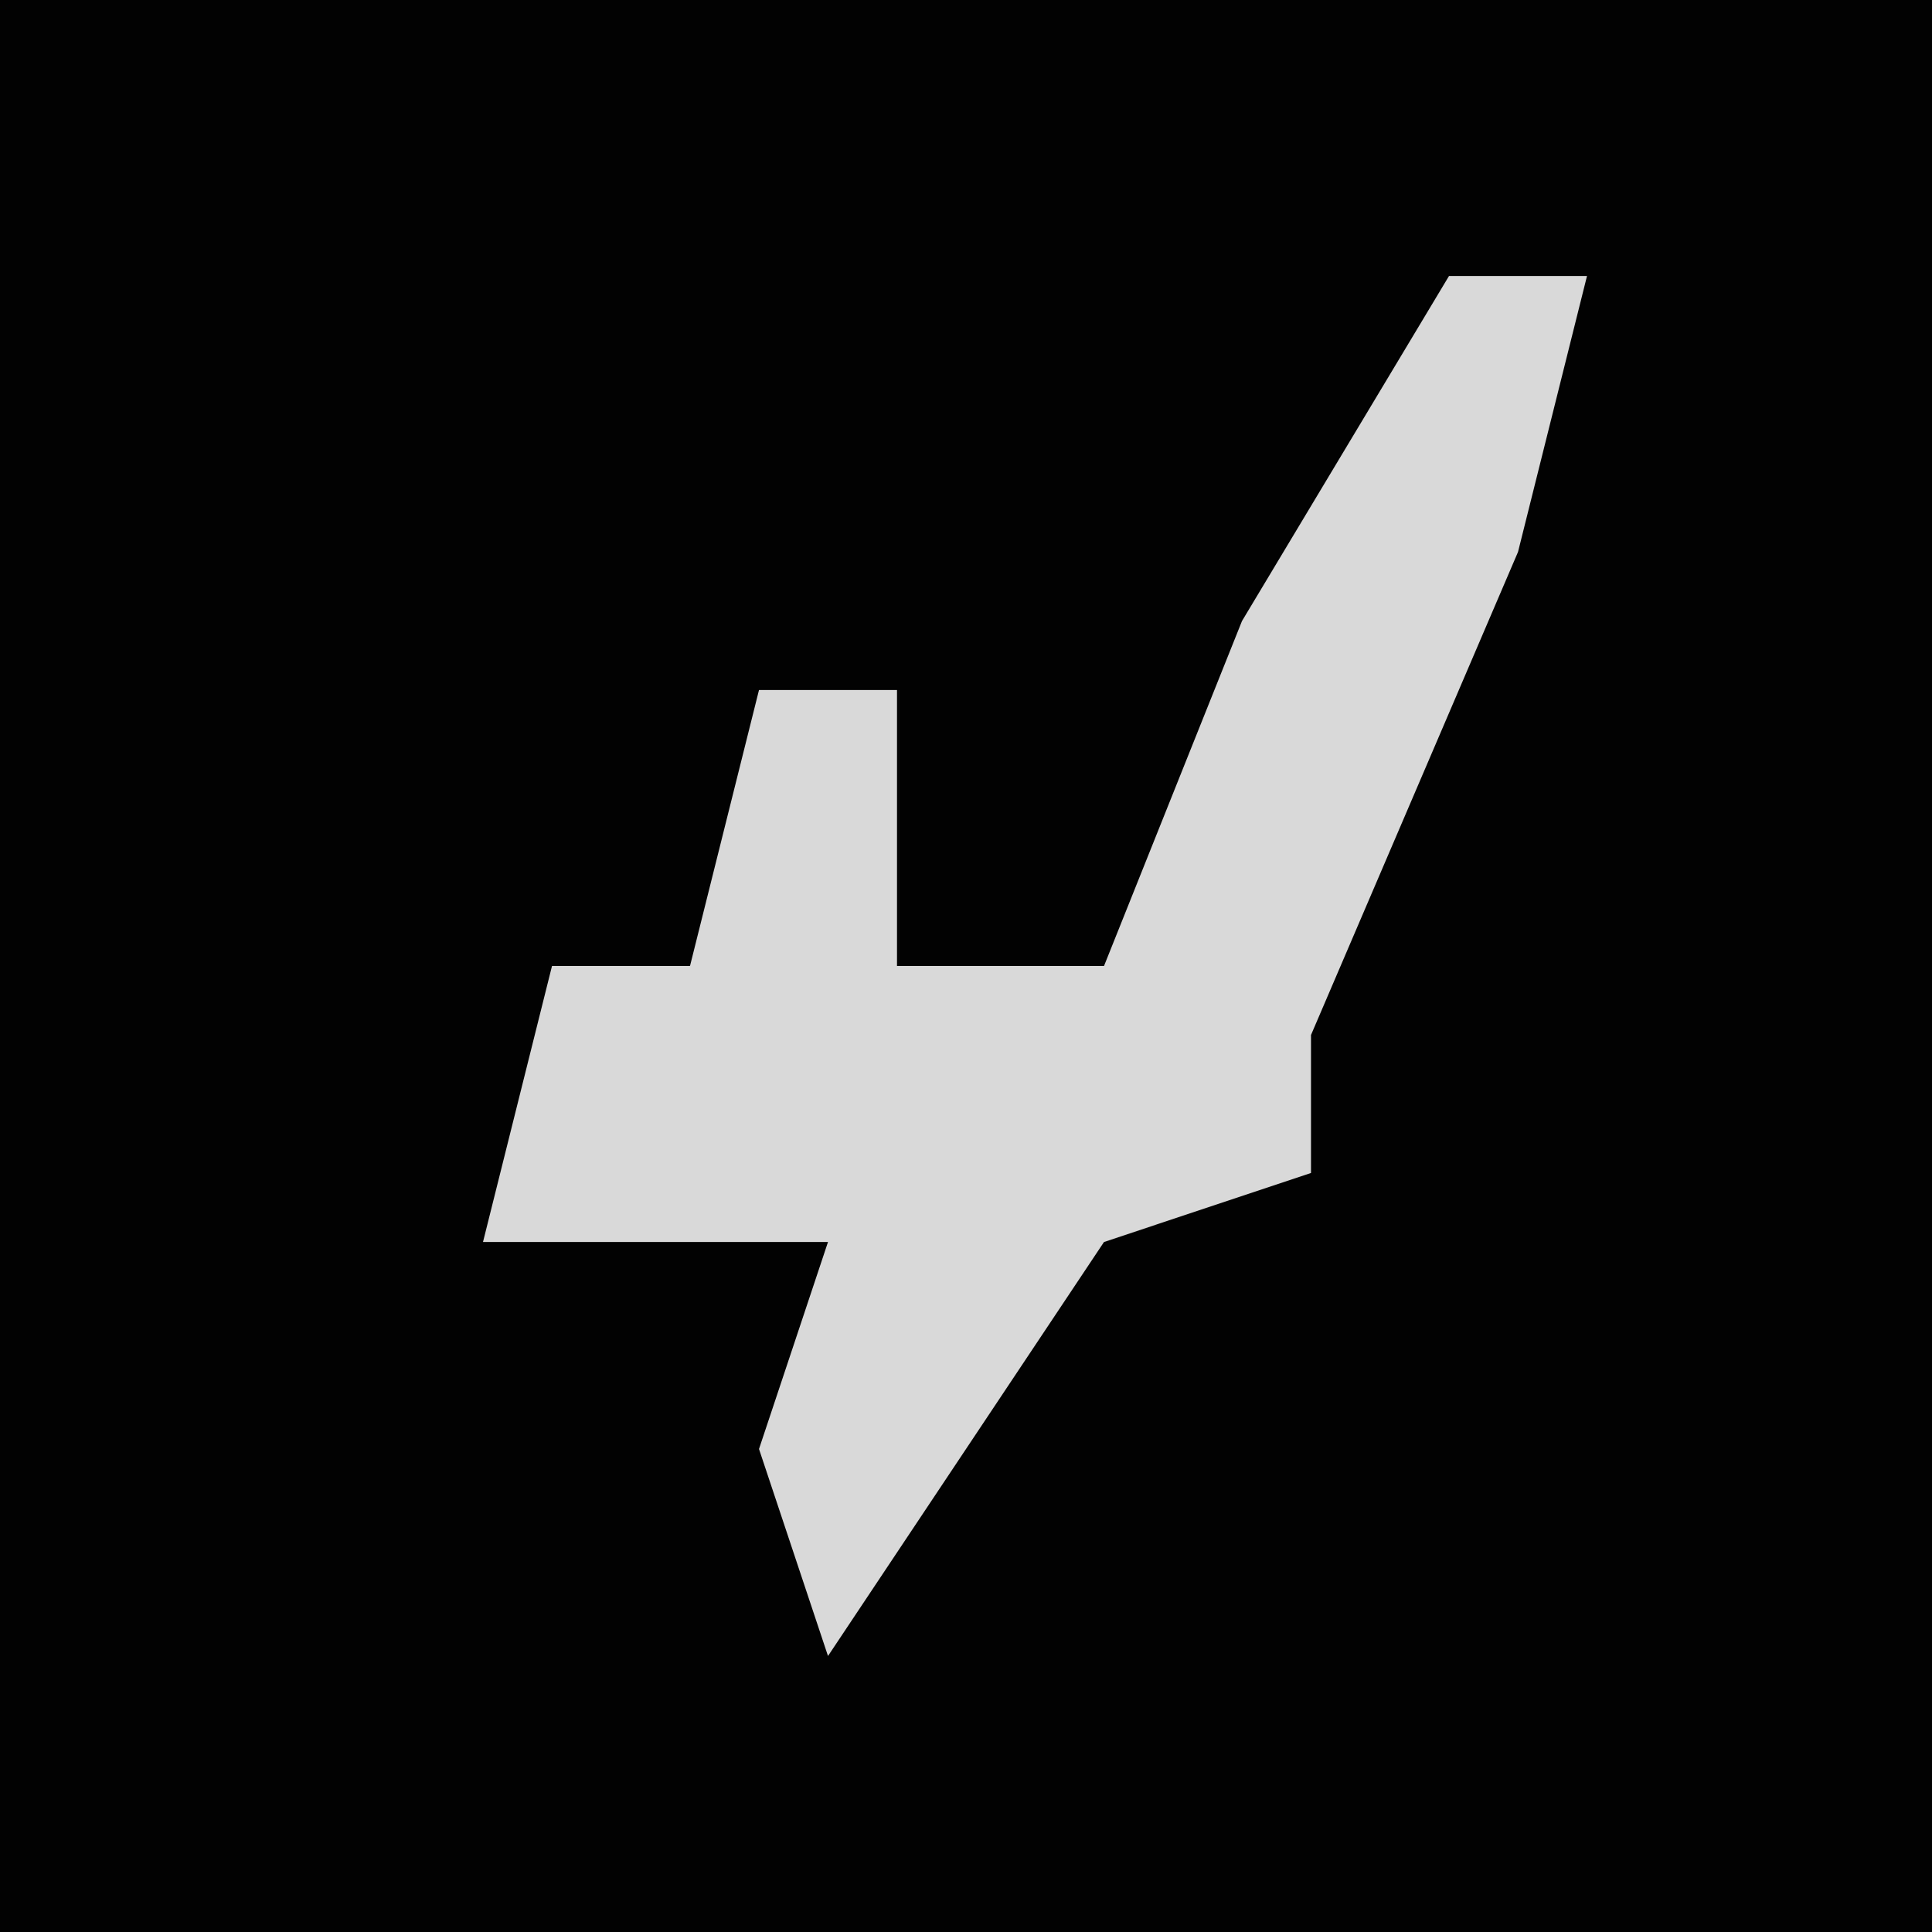 <?xml version="1.0" encoding="UTF-8"?>
<svg version="1.1" xmlns="http://www.w3.org/2000/svg" width="28" height="28">
<path d="M0,0 L28,0 L28,28 L0,28 Z " fill="#020202" transform="translate(0,0)"/>
<path d="M0,0 L2,0 L1,4 L-2,11 L-2,13 L-5,14 L-9,20 L-10,17 L-9,14 L-14,14 L-13,10 L-11,10 L-10,6 L-8,6 L-8,10 L-5,10 L-3,5 Z " fill="#D9D9D9" transform="translate(21,4)"/>
</svg>
